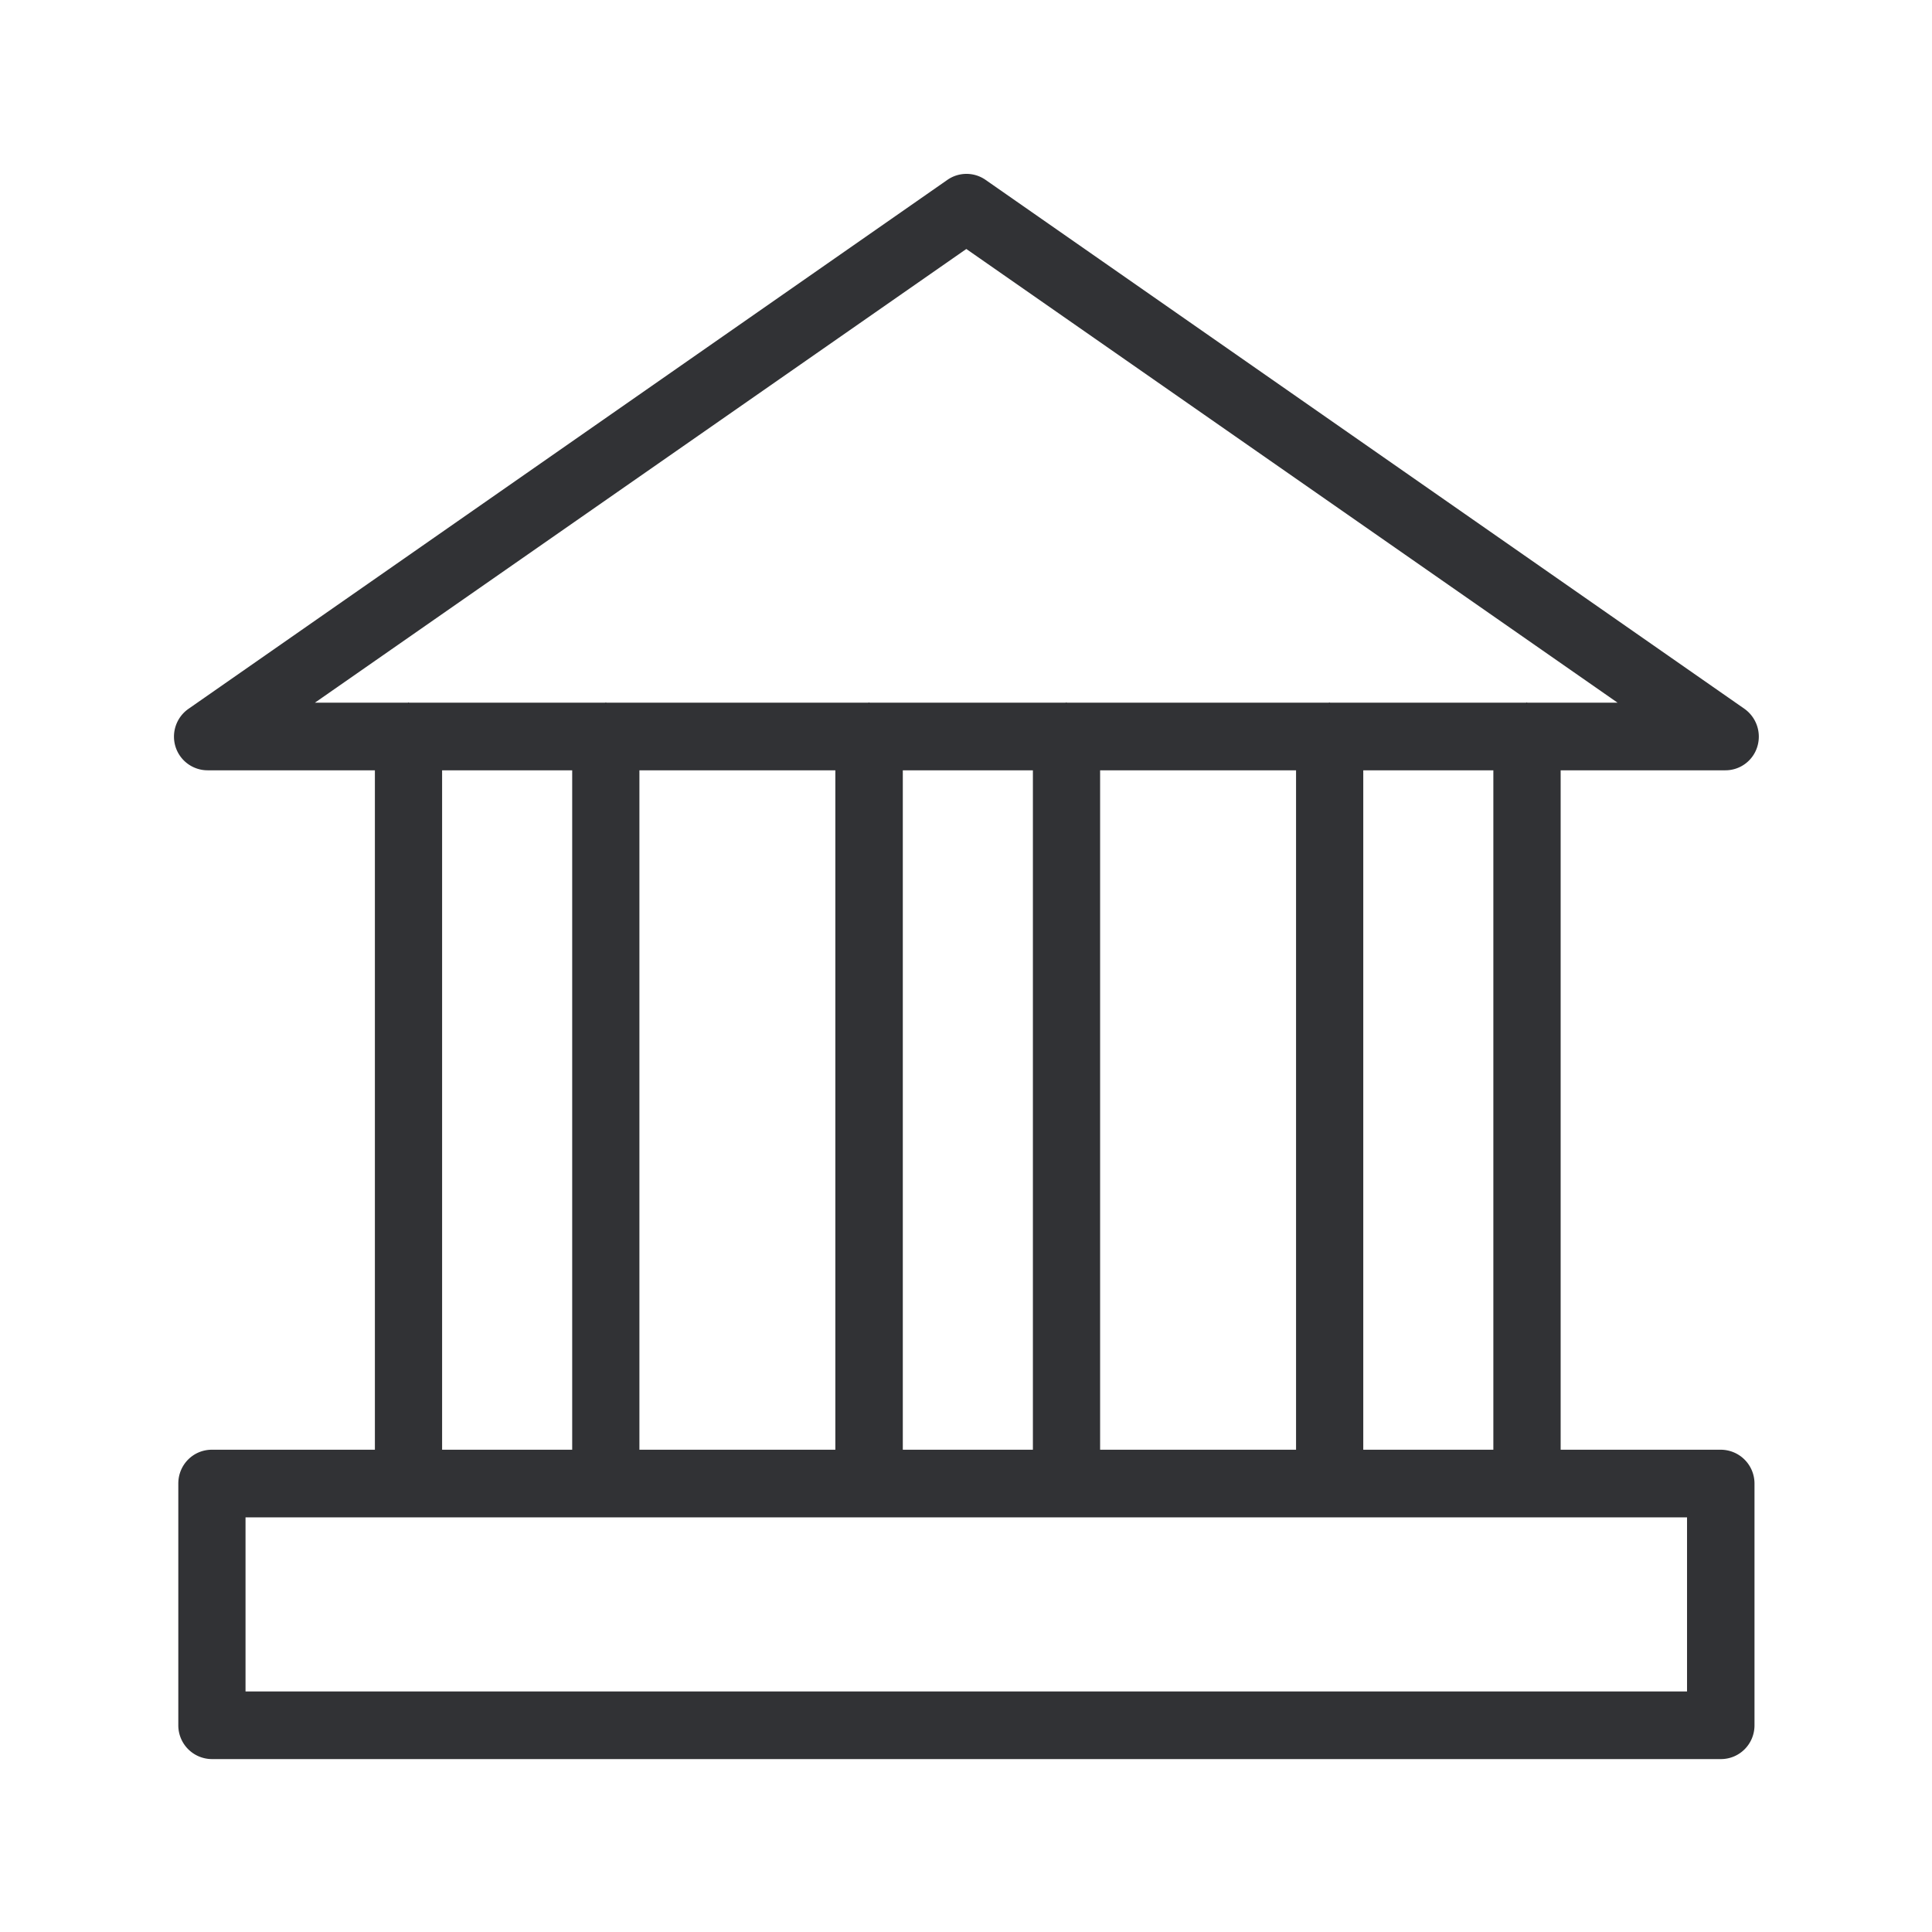 <svg width="24" height="24" fill="none" xmlns="http://www.w3.org/2000/svg"><path fill-rule="evenodd" clip-rule="evenodd" d="M19.386 18.009h1.991a.42.42 0 0 1 .418.42v3.003c0 .232-.185.42-.418.42H2.632a.419.419 0 0 1-.417-.42v-3.003c0-.233.185-.42.417-.42h2.025v-8.44H2.58a.418.418 0 0 1-.4-.294.421.421 0 0 1 .162-.47l9.426-6.57c.143-.1.333-.1.476 0l9.426 6.57a.424.424 0 0 1 .16.47.414.414 0 0 1-.399.294h-2.044v8.44Zm1.571 3.003H3.05v-2.163h17.907v2.163ZM5.492 18.009h1.616v-8.44H5.492v8.44Zm14.602-9.28-8.09-5.636-8.092 5.636h1.154l.005-.002a.01.01 0 0 1 .004-.001.01.01 0 0 1 .004.001.01.01 0 0 0 .004.002h2.434l.005-.002.004-.001.004.001a.01.01 0 0 0 .004.002h3.252l.004-.002.005-.001a.01.01 0 0 1 .004.001l.004.002h2.434l.004-.002.005-.001a.01.01 0 0 1 .004.001l.004.002h3.252l.004-.002h.002l.002-.001.005.001.004.002h2.434l.004-.002.005-.001a.01.01 0 0 1 .004.001l.004.002h1.12Zm-6.428 9.28H16.1v-8.44h-2.434v8.44Zm-.835 0h-1.616v-8.44h1.616v8.44Zm-4.888 0h2.434v-8.44H7.943v8.44Zm10.608 0h-1.616v-8.44h1.616v8.44Z" fill="#313235"/></svg>